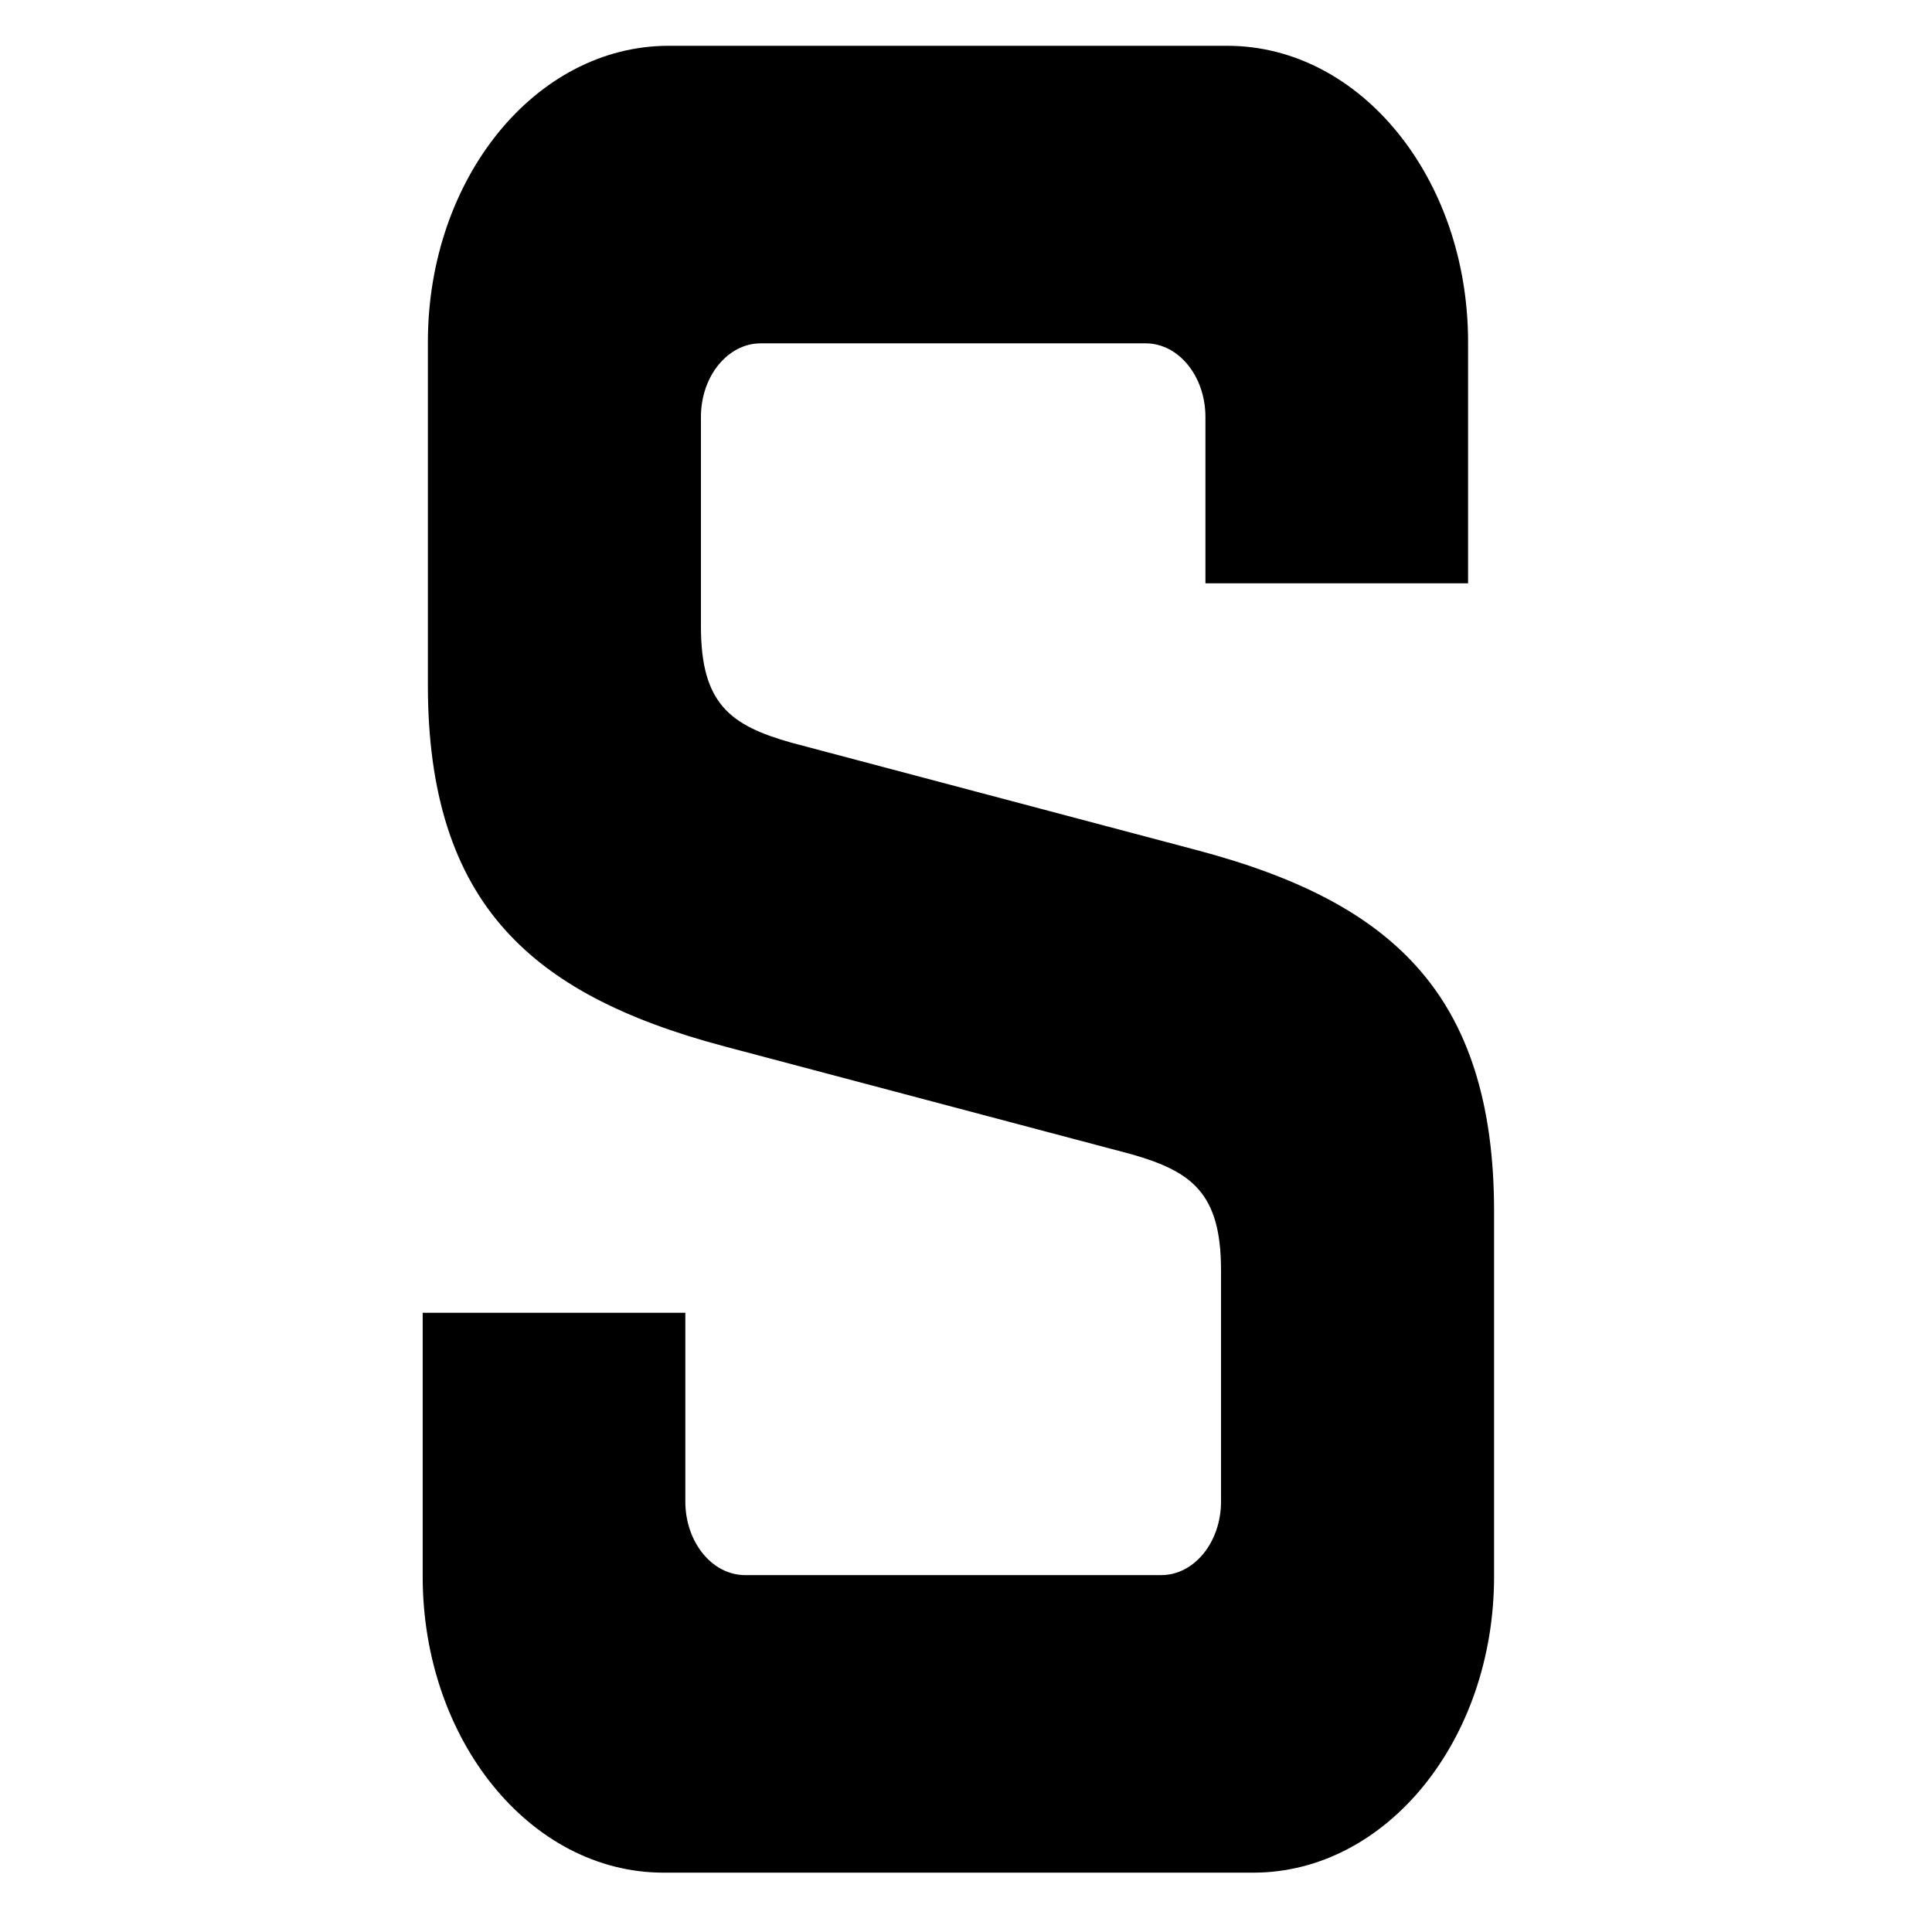 <?xml version="1.0" encoding="utf-8"?>
<svg viewBox="0 0 500 500" xmlns="http://www.w3.org/2000/svg">
  <g id="on_black" transform="matrix(0.673, 0, 0, 0.828, -712.228, -9.576)" style="">
    <path class="st0" d="M 1313.229 596.88 C 1262.229 596.78 1220.929 555.48 1220.829 504.48 L 1220.829 421.88 L 1321.829 421.88 L 1321.829 480.88 C 1321.829 493.58 1332.129 503.88 1344.829 503.88 L 1504.829 503.88 C 1517.529 503.88 1527.829 493.58 1527.829 480.88 L 1527.829 408.58 C 1527.829 384.48 1516.629 377.68 1493.129 372.28 L 1337.129 338.68 C 1297.629 330.18 1270.829 318.68 1252.829 302.48 C 1232.629 284.38 1222.829 259.28 1222.829 225.78 L 1222.829 118.28 C 1222.929 67.28 1264.229 25.98 1315.229 25.88 L 1530.429 25.88 C 1581.429 25.98 1622.729 67.28 1622.829 118.28 L 1622.829 193.88 L 1521.829 193.88 L 1521.829 141.88 C 1521.829 129.18 1511.529 118.88 1498.829 118.88 L 1350.829 118.88 C 1338.129 118.88 1327.829 129.18 1327.829 141.88 L 1327.829 207.38 C 1327.829 231.48 1339.029 238.28 1362.529 243.68 L 1518.529 277.28 C 1558.029 285.78 1584.829 297.28 1602.829 313.48 C 1623.029 331.58 1632.829 356.68 1632.829 390.18 L 1632.829 504.48 C 1632.729 555.48 1591.429 596.78 1540.429 596.88 L 1313.229 596.88 Z" style="fill-rule: nonzero;"/>
  </g>
</svg>